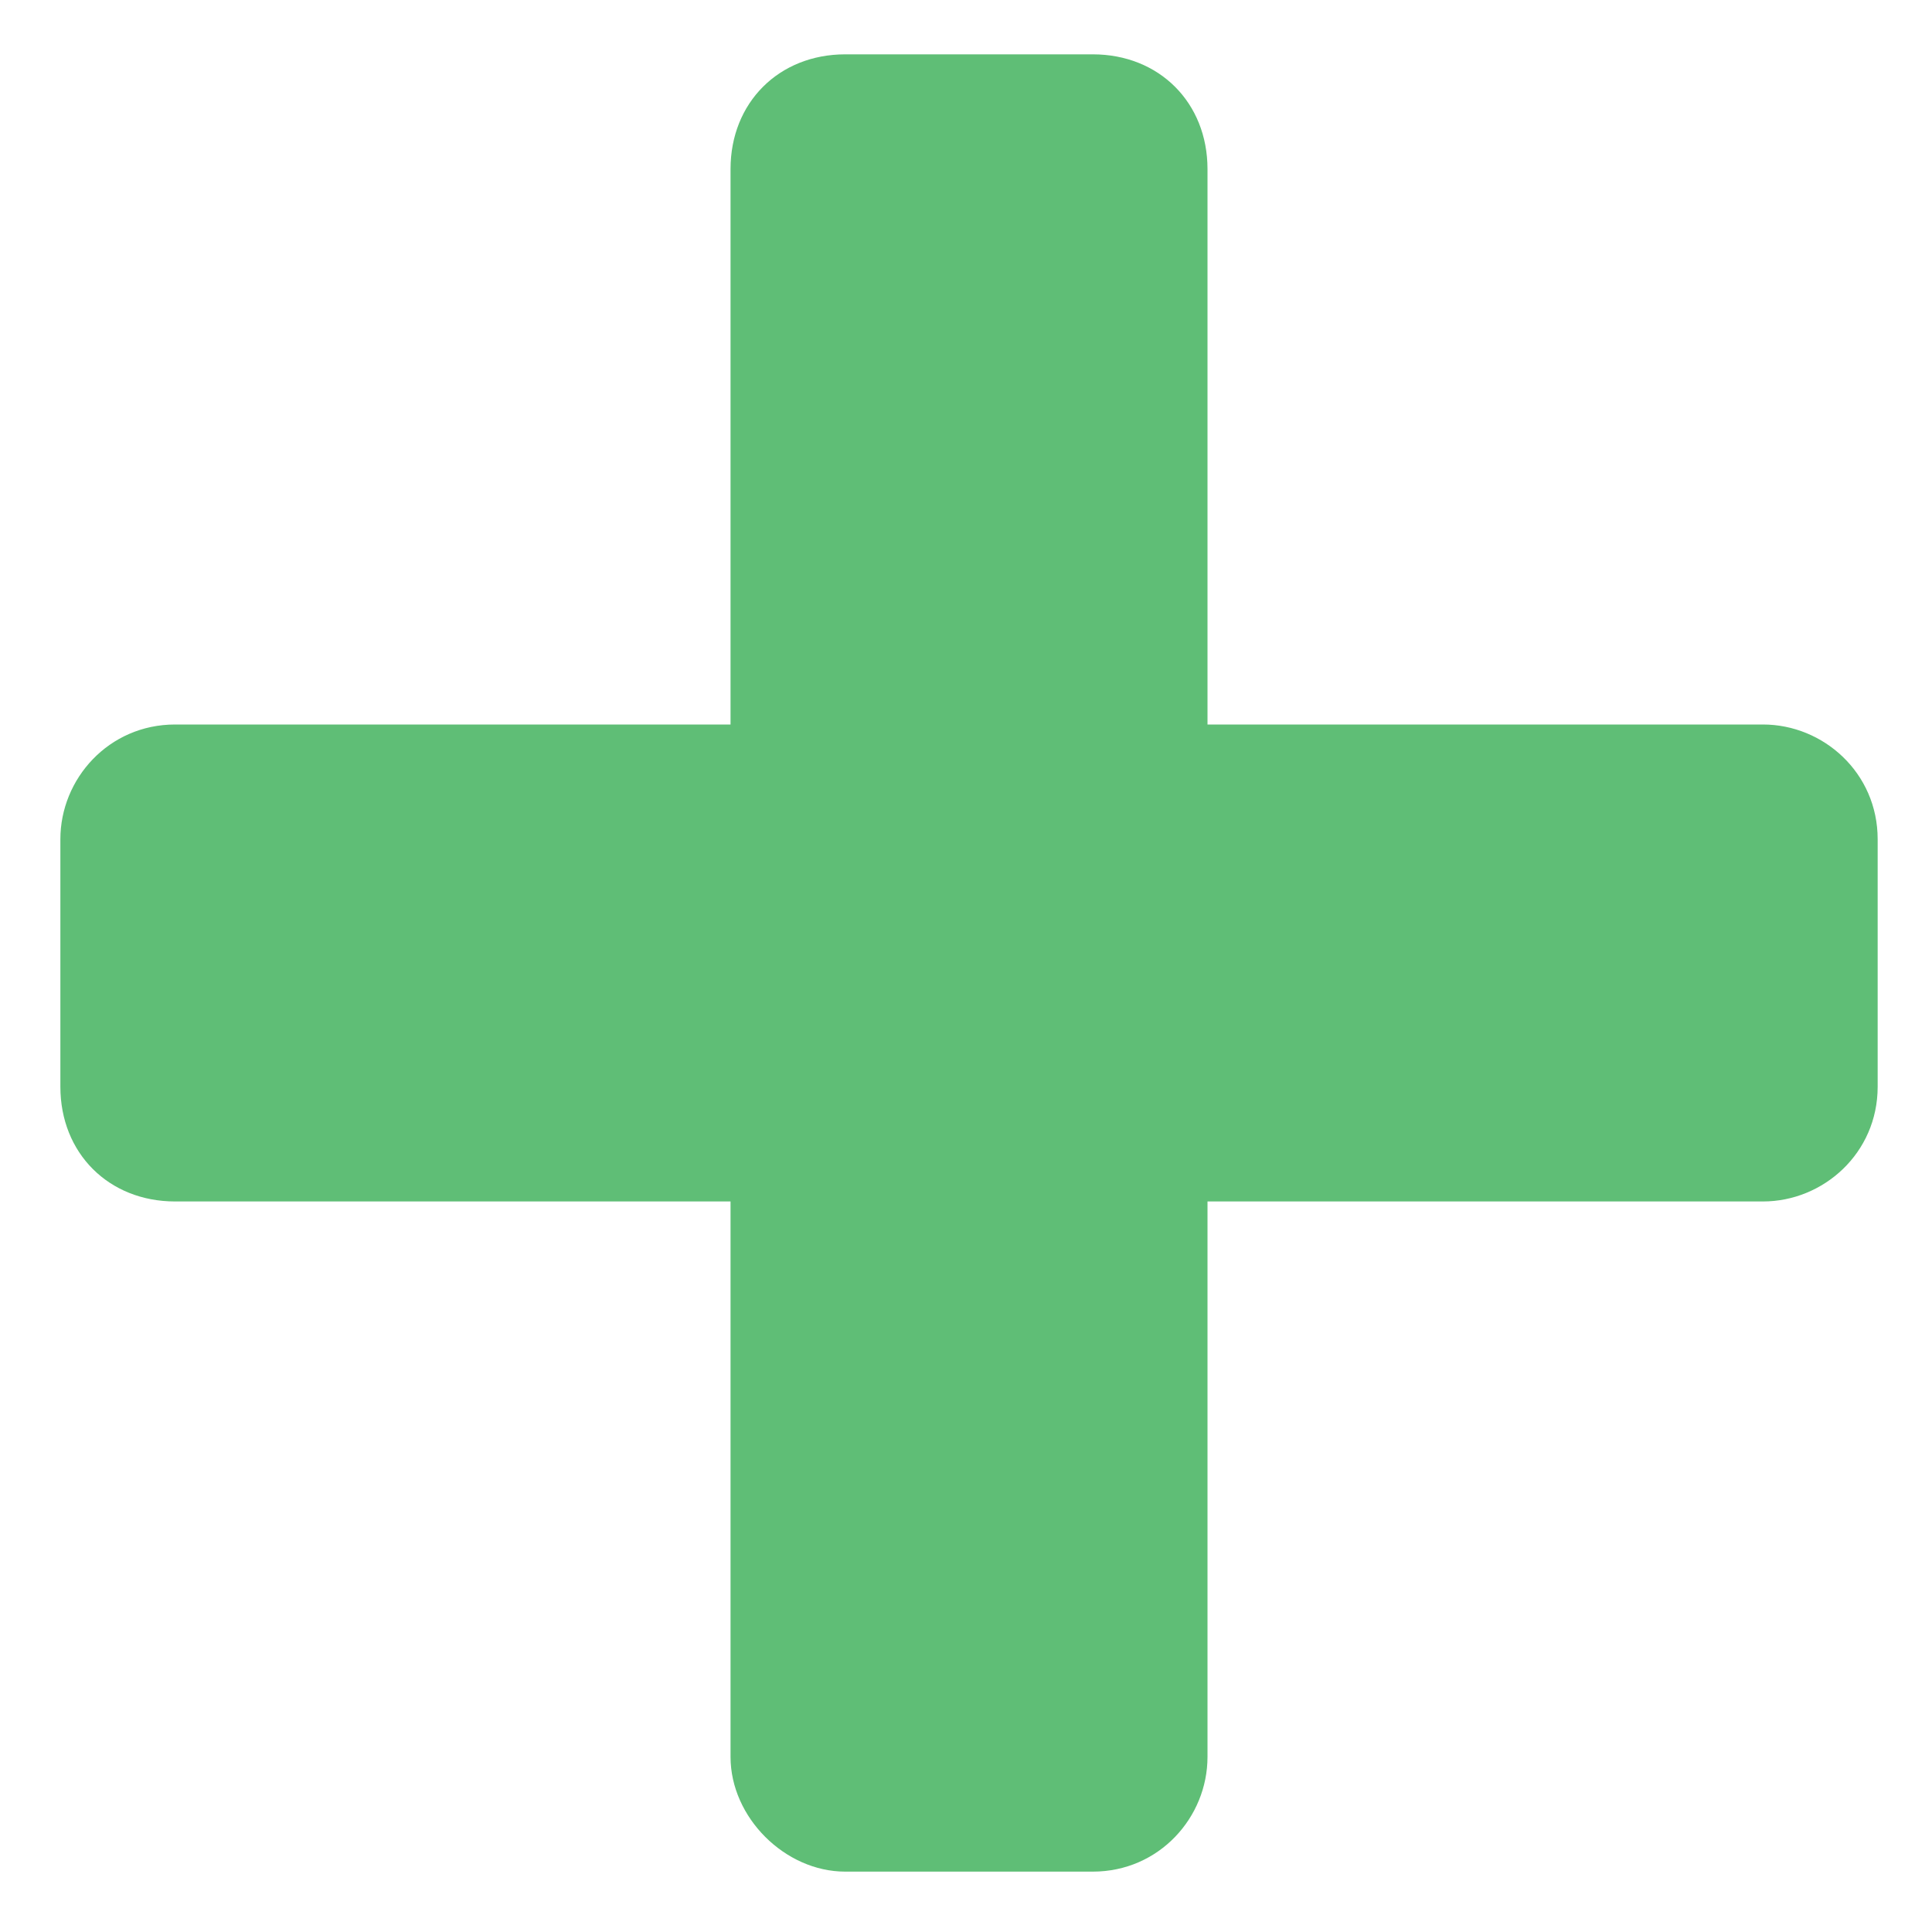 <?xml version="1.0" encoding="utf-8"?>
<!-- Generator: Adobe Illustrator 19.0.0, SVG Export Plug-In . SVG Version: 6.00 Build 0)  -->
<svg version="1.1" id="Layer_1" xmlns="http://www.w3.org/2000/svg" xmlns:xlink="http://www.w3.org/1999/xlink" x="0px" y="0px"
	 viewBox="0 0 32 32" style="enable-background:new 0 0 32 32;" xml:space="preserve">
<style type="text/css">
	.st0{fill:#5FBE76;}
</style>
<g id="XMLID_3_">
	<path id="XMLID_1_" class="st0" d="M1,18v-4.1c0-1,0.8-1.9,1.9-1.9h9.2V2.8c0-1.1,0.8-1.9,1.9-1.9h4.1c1.1,0,1.9,0.8,1.9,1.9v9.2
		h9.2c1,0,1.9,0.8,1.9,1.9V18c0,1.1-0.9,1.9-1.9,1.9H20v9.2c0,1-0.8,1.9-1.9,1.9H14c-1,0-1.9-0.9-1.9-1.9v-9.2H2.9
		C1.8,19.9,1,19.1,1,18z"/>
</g>
</svg>
